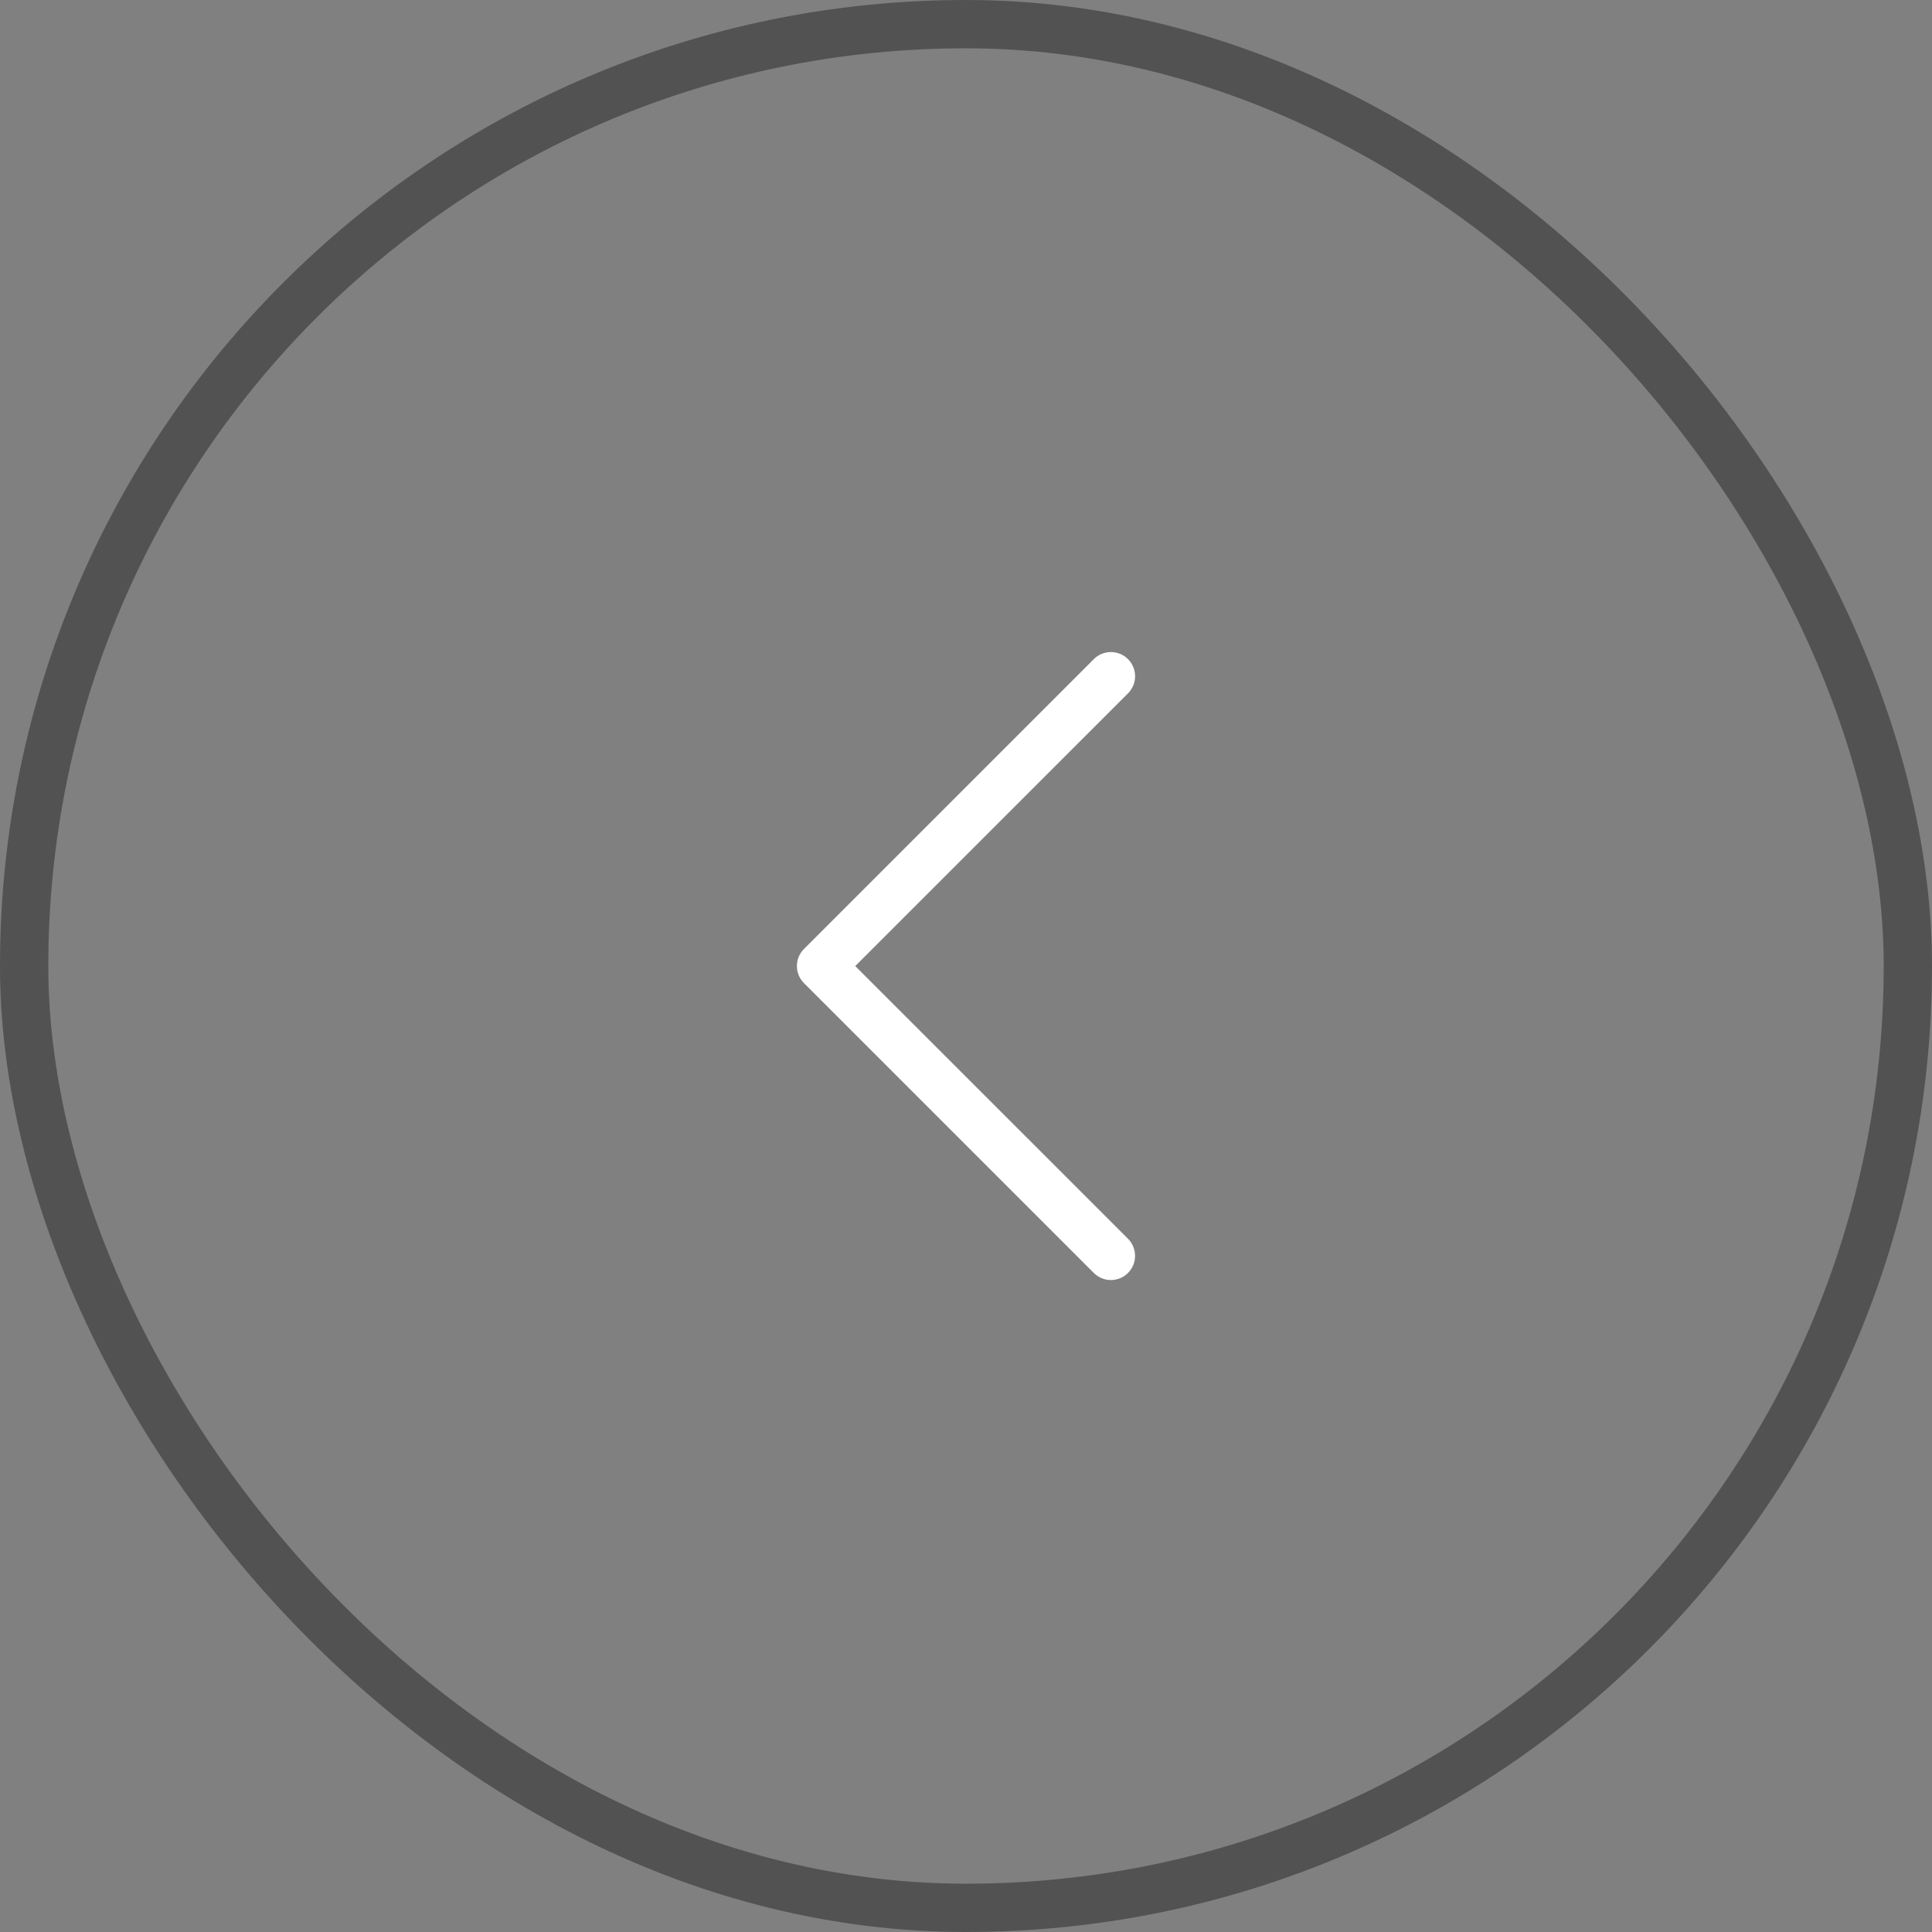<svg width="40" height="40" viewBox="0 0 40 40" fill="none" xmlns="http://www.w3.org/2000/svg">
<rect x="0" y="0" width="40" height="40" fill="#808080" stroke="none"/>
<path fill-rule="evenodd" clip-rule="evenodd" d="M23.354 13.647C23.401 13.693 23.437 13.748 23.463 13.809C23.488 13.87 23.501 13.935 23.501 14.001C23.501 14.067 23.488 14.132 23.463 14.193C23.437 14.253 23.401 14.308 23.354 14.355L17.707 20.001L23.354 25.647C23.448 25.741 23.5 25.868 23.5 26.001C23.5 26.134 23.448 26.261 23.354 26.355C23.26 26.449 23.133 26.502 23 26.502C22.867 26.502 22.74 26.449 22.646 26.355L16.646 20.355C16.599 20.308 16.562 20.253 16.537 20.192C16.512 20.132 16.499 20.067 16.499 20.001C16.499 19.935 16.512 19.87 16.537 19.809C16.562 19.748 16.599 19.693 16.646 19.647L22.646 13.647C22.692 13.6 22.747 13.563 22.808 13.538C22.869 13.513 22.934 13.5 23 13.5C23.066 13.5 23.131 13.513 23.192 13.538C23.252 13.563 23.308 13.6 23.354 13.647Z" fill="white"/>
<rect x="0.5" y="0.5" width="39" height="39" rx="19.5" stroke="#525252"/>
</svg>
